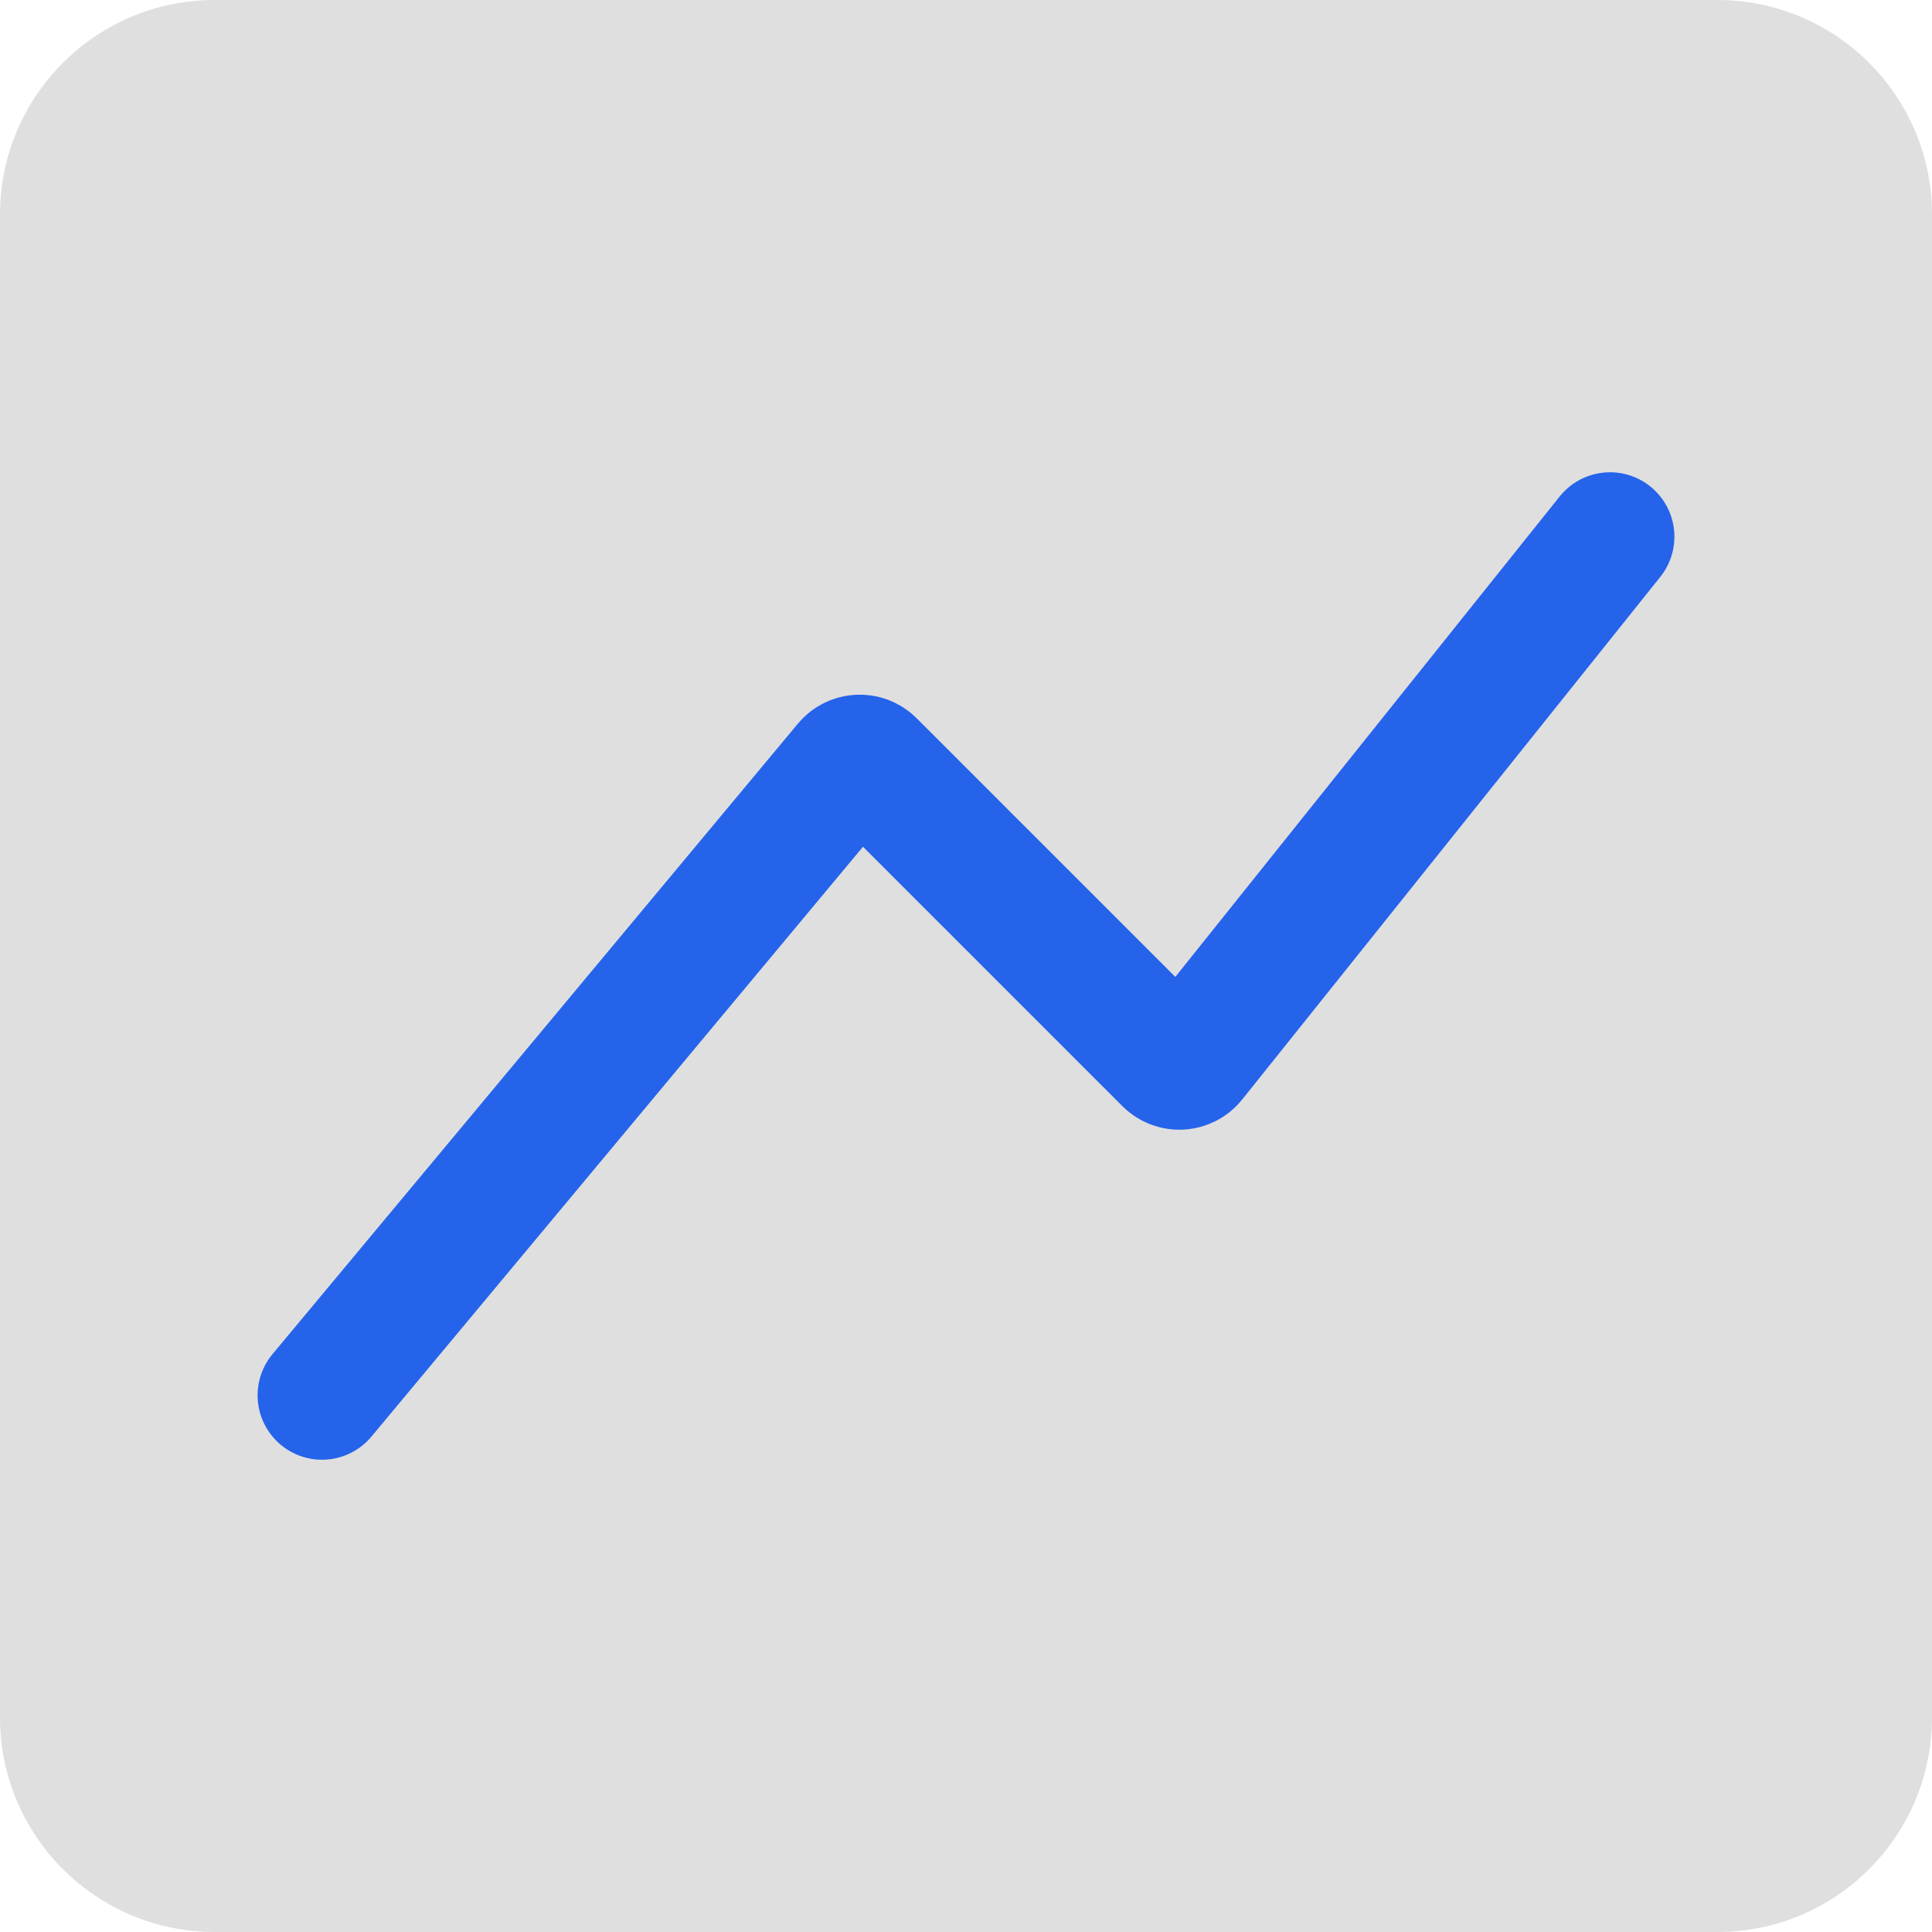 <svg width="600" height="600" viewBox="0 0 600 600" fill="none" xmlns="http://www.w3.org/2000/svg">
<path d="M533.333 0H66.667C29.848 0 0 29.848 0 66.667V533.333C0 570.152 29.848 600 66.667 600H533.333C570.152 600 600 570.152 600 533.333V66.667C600 29.848 570.152 0 533.333 0Z" fill="#7B7B7B" fill-opacity="0.24"/>
<path d="M500 166.667L370.157 328.97C368.293 331.297 364.823 331.49 362.717 329.383L270.537 237.203C268.46 235.127 265.043 235.28 263.16 237.54L100 433.333" stroke="#2563EB" stroke-width="40" stroke-linecap="round" stroke-linejoin="round"/>
</svg>
